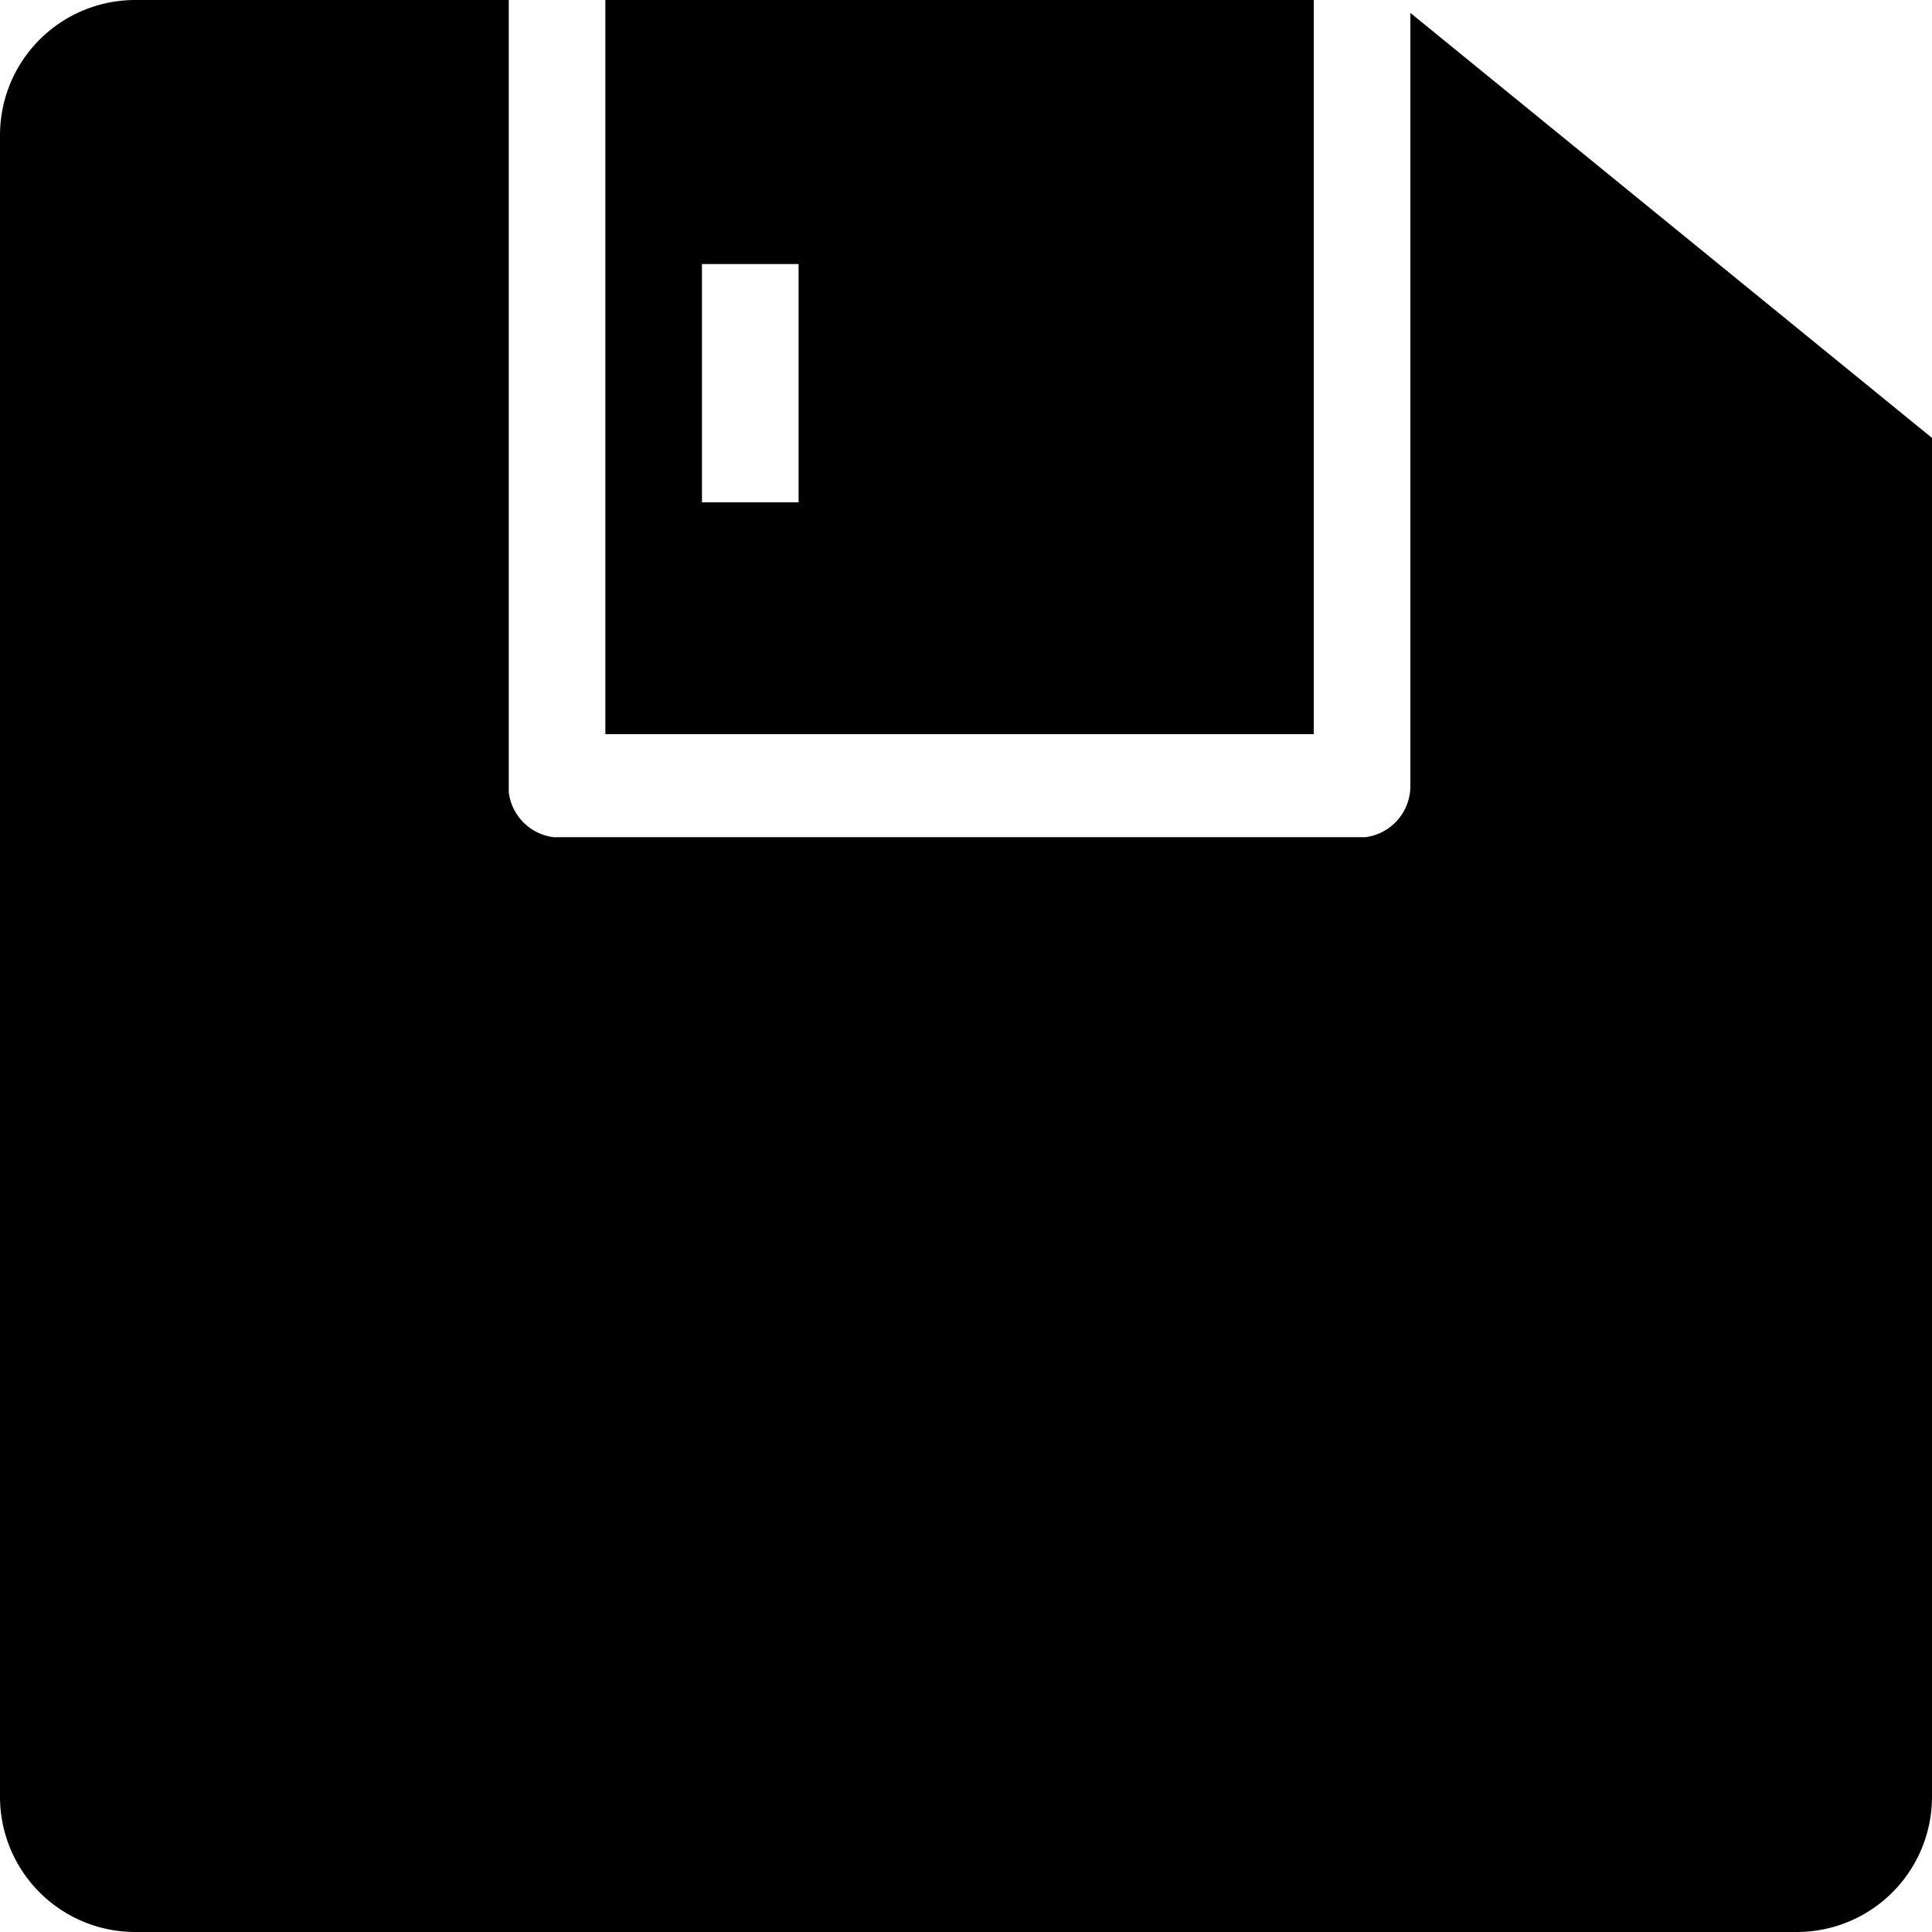 <svg xmlns="http://www.w3.org/2000/svg" viewBox="0 0 30 30"><path d="M21.9.2v12a.8.8,0,0,1-.7.8H8.6a.8.8,0,0,1-.7-.7V0H2.1A2.1,2.1,0,0,0,0,2.1V27.9A2.1,2.1,0,0,0,2.1,30H27.9A2.1,2.1,0,0,0,30,27.9V6.8Z"/><path d="M20.4,0H9.4V11.4h11Zm-8,7.8H10.9V4.1h1.5Z"/></svg>